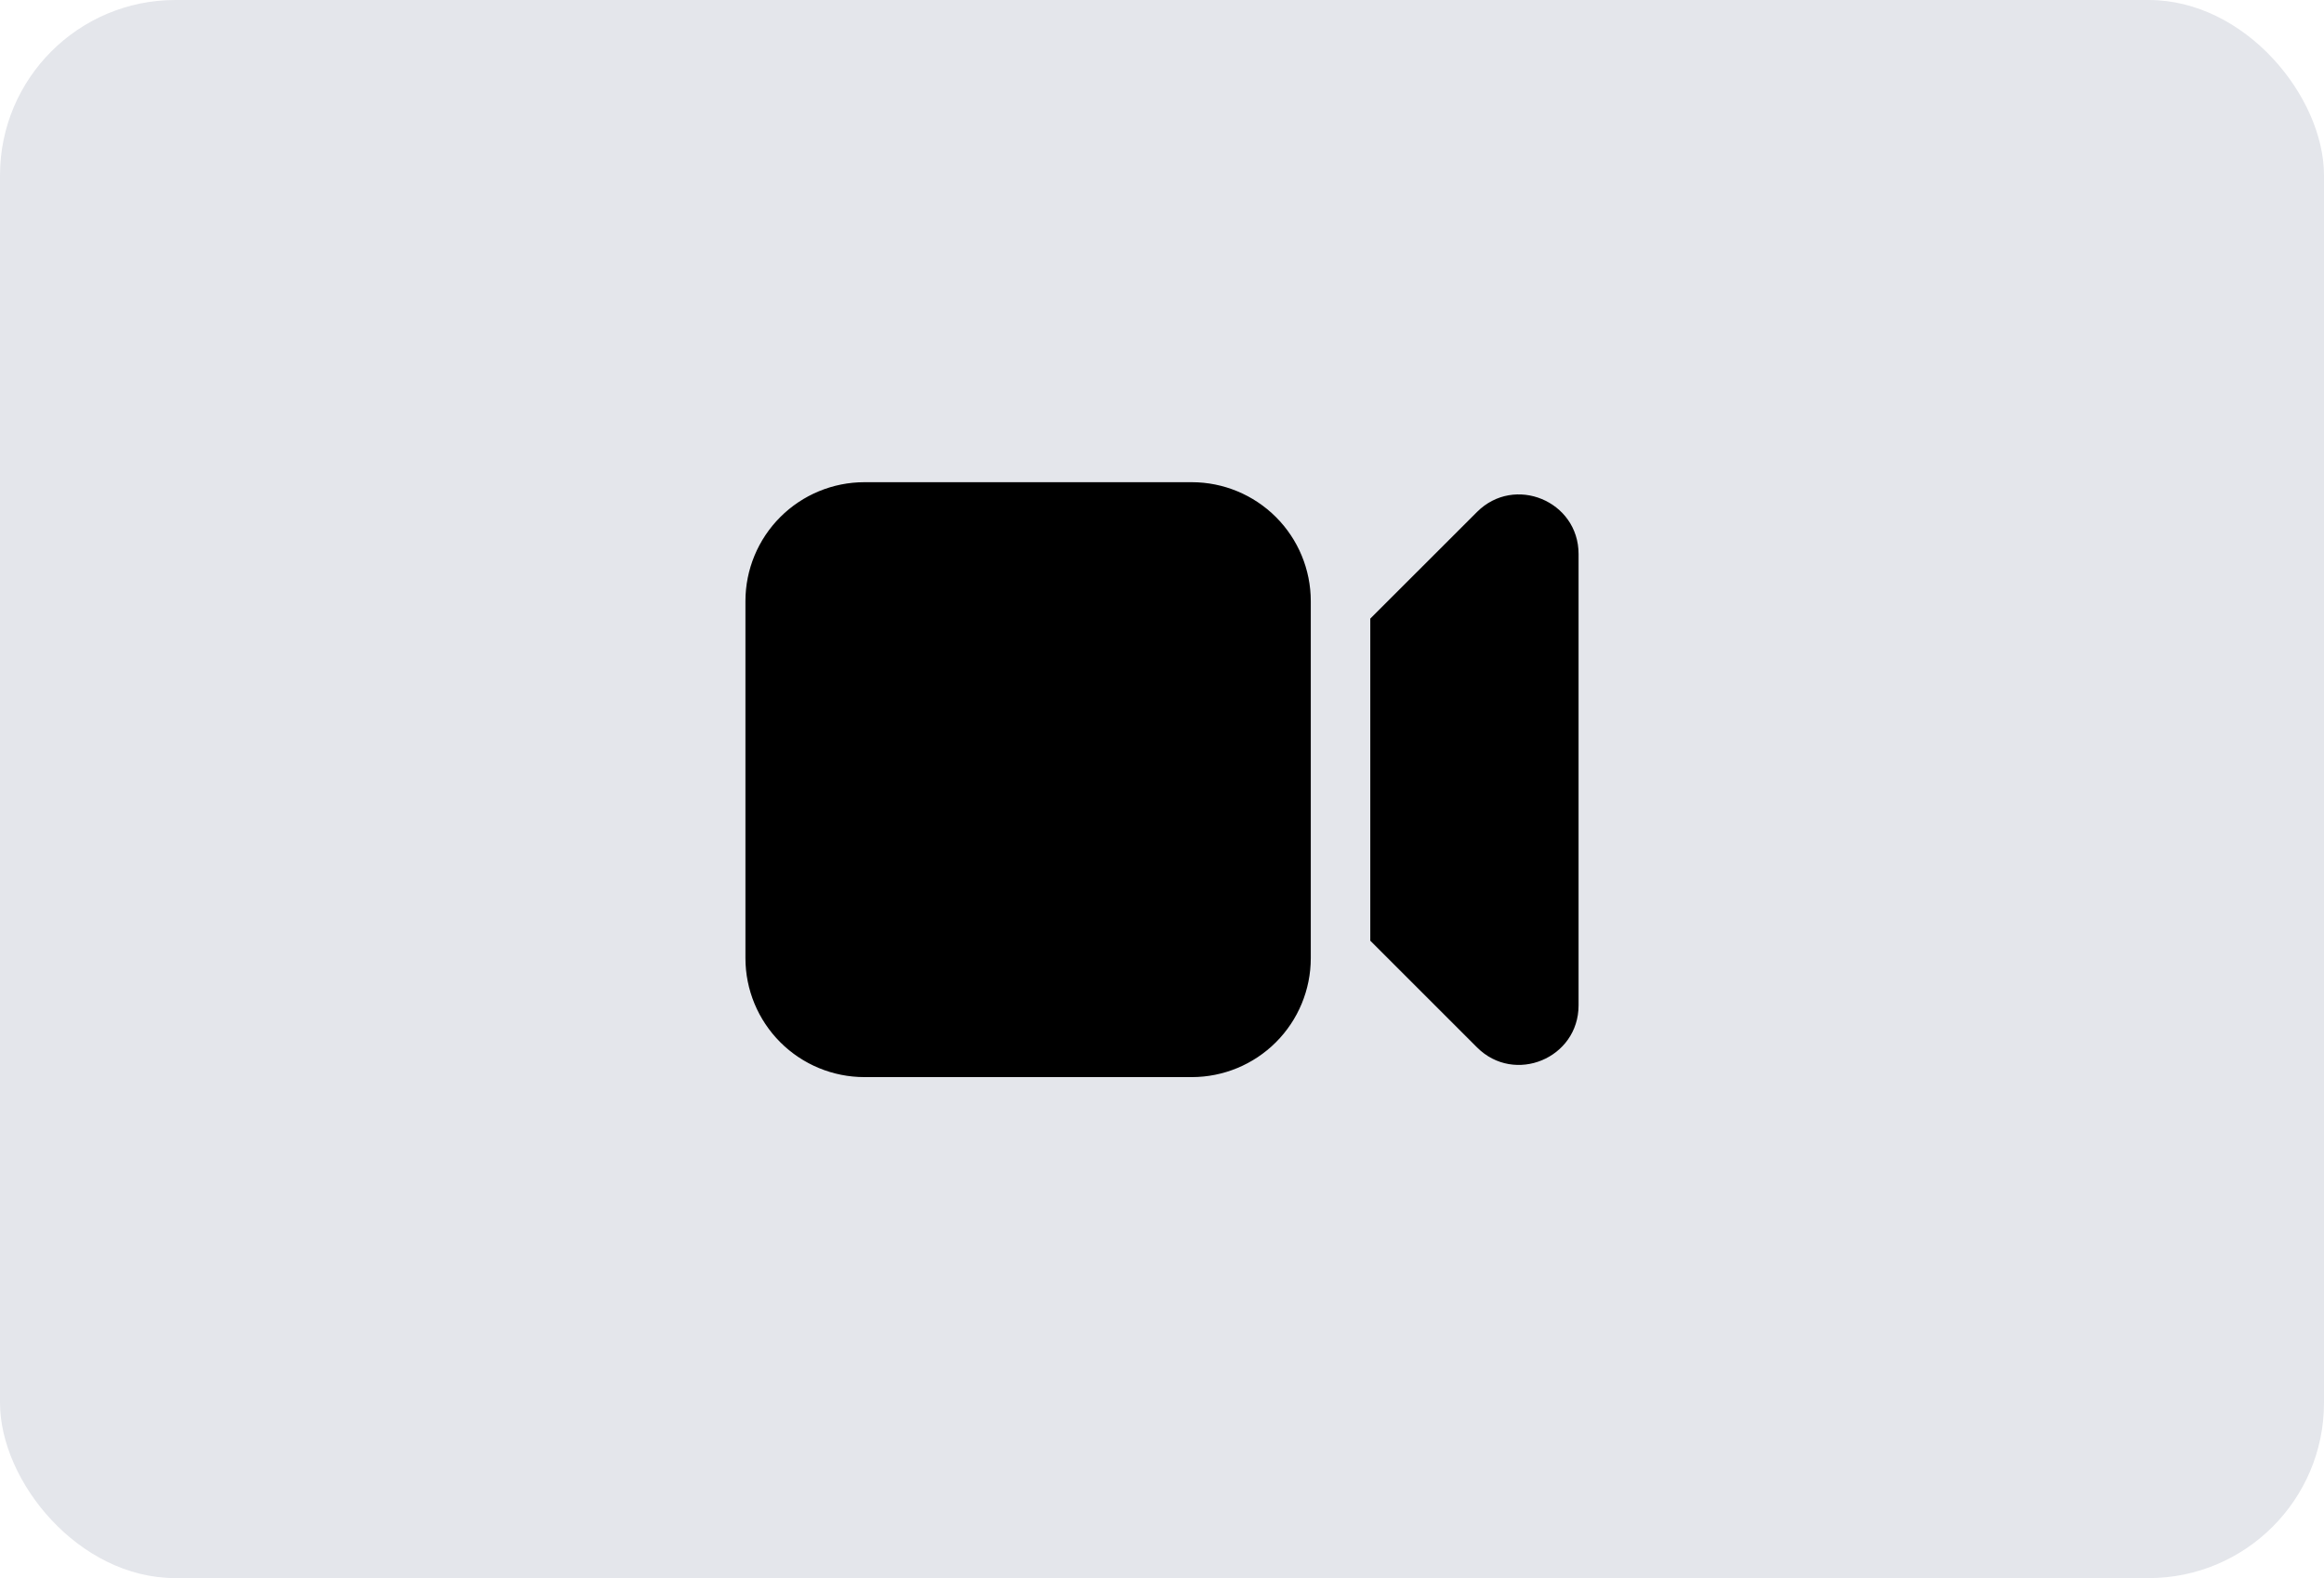 <svg width="53" height="36" viewBox="0 0 53 36" fill="none" xmlns="http://www.w3.org/2000/svg">
<rect width="53" height="36" rx="4" fill="#E4E6EB"/>
<path d="M19.714 11C18.994 11 18.304 11.286 17.795 11.795C17.286 12.304 17 12.994 17 13.714V21.857C17 22.577 17.286 23.267 17.795 23.776C18.304 24.285 18.994 24.571 19.714 24.571H27.179C27.898 24.571 28.589 24.285 29.098 23.776C29.607 23.267 29.893 22.577 29.893 21.857V13.714C29.893 12.994 29.607 12.304 29.098 11.795C28.589 11.286 27.898 11 27.179 11H19.714ZM33.684 23.893L31.25 21.459V14.112L33.684 11.679C34.538 10.824 36 11.429 36 12.638V22.934C36 24.143 34.538 24.748 33.684 23.893Z" fill="black"/>
</svg>
